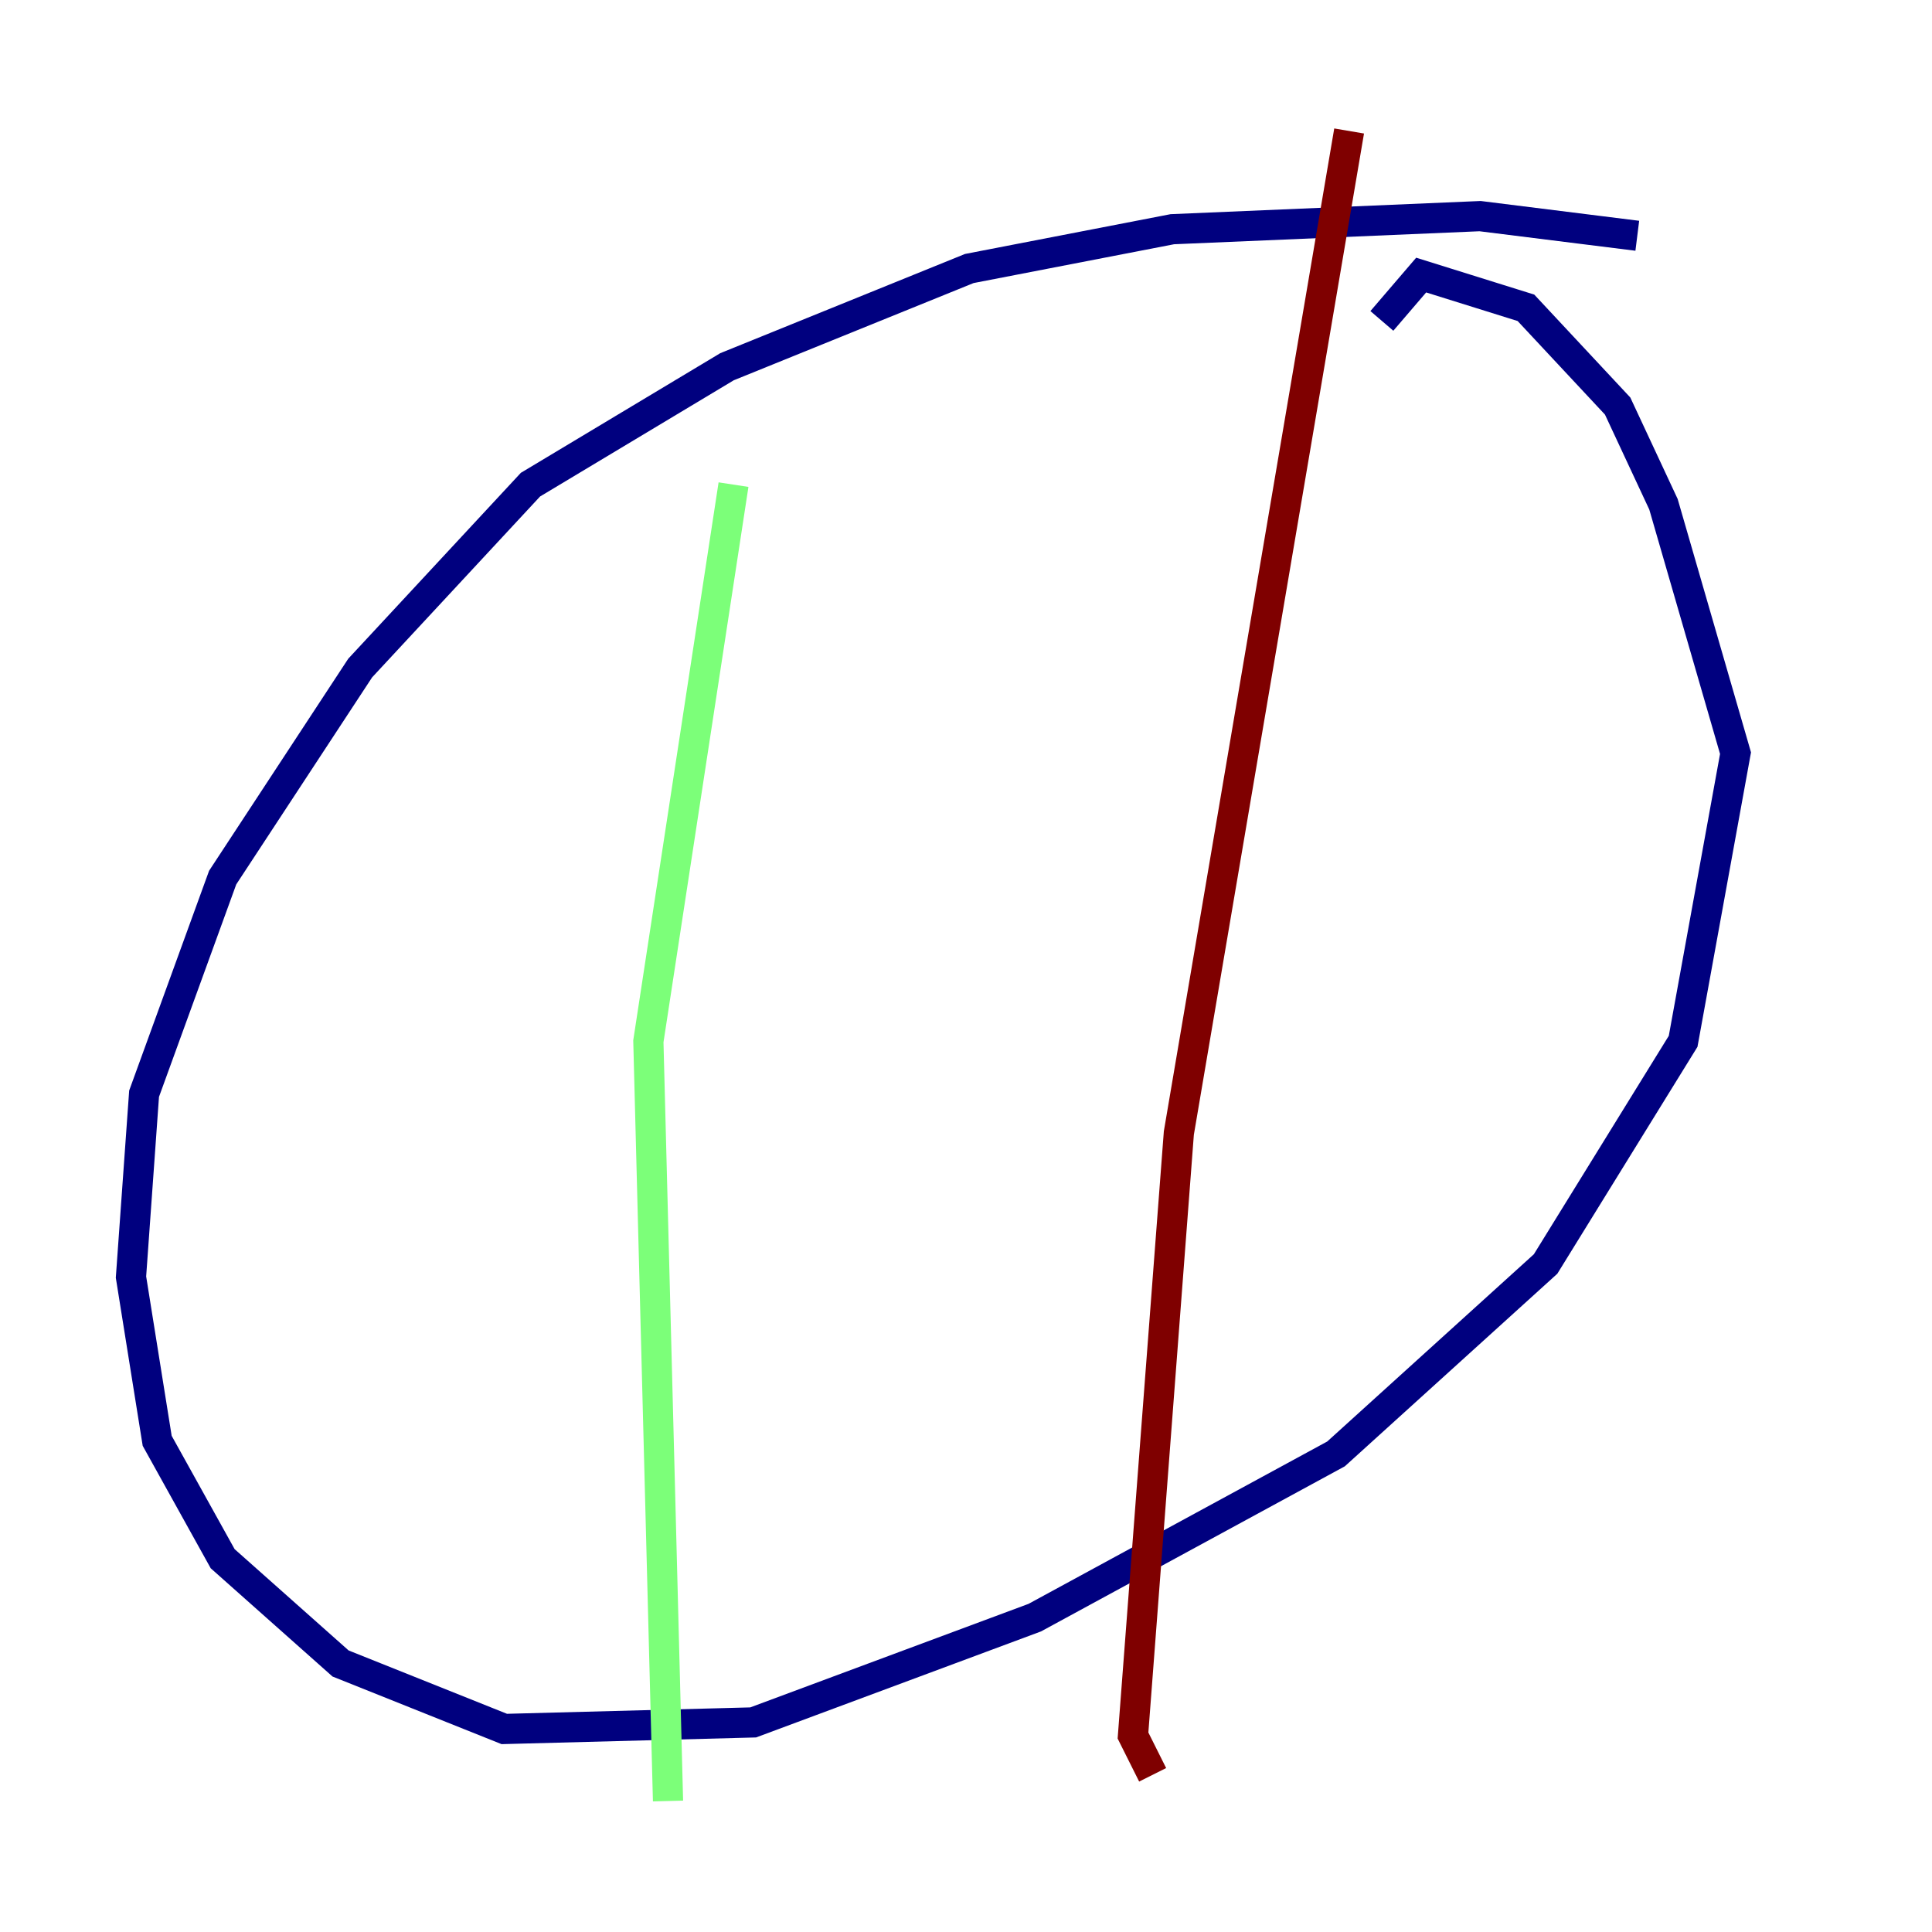 <?xml version="1.0" encoding="utf-8" ?>
<svg baseProfile="tiny" height="128" version="1.2" viewBox="0,0,128,128" width="128" xmlns="http://www.w3.org/2000/svg" xmlns:ev="http://www.w3.org/2001/xml-events" xmlns:xlink="http://www.w3.org/1999/xlink"><defs /><polyline fill="none" points="108.475,15.62 98.061,14.319 77.668,15.186 64.217,17.79 48.163,24.298 35.146,32.108 23.864,44.258 14.752,58.142 9.546,72.461 8.678,84.61 10.414,95.458 14.752,103.268 22.563,110.21 33.41,114.549 49.898,114.115 68.556,107.173 88.515,96.325 102.4,83.742 111.512,68.99 114.983,49.898 110.21,33.41 107.173,26.902 101.098,20.393 94.156,18.224 91.552,21.261" stroke="#00007f" stroke-width="2" /><polyline fill="none" points="48.597,32.108 42.956,68.99 44.258,119.322" stroke="#7cff79" stroke-width="2" /><polyline fill="none" points="89.383,8.678 78.102,75.064 75.064,114.983 76.366,117.586" stroke="#7f0000" stroke-width="2" /></svg>